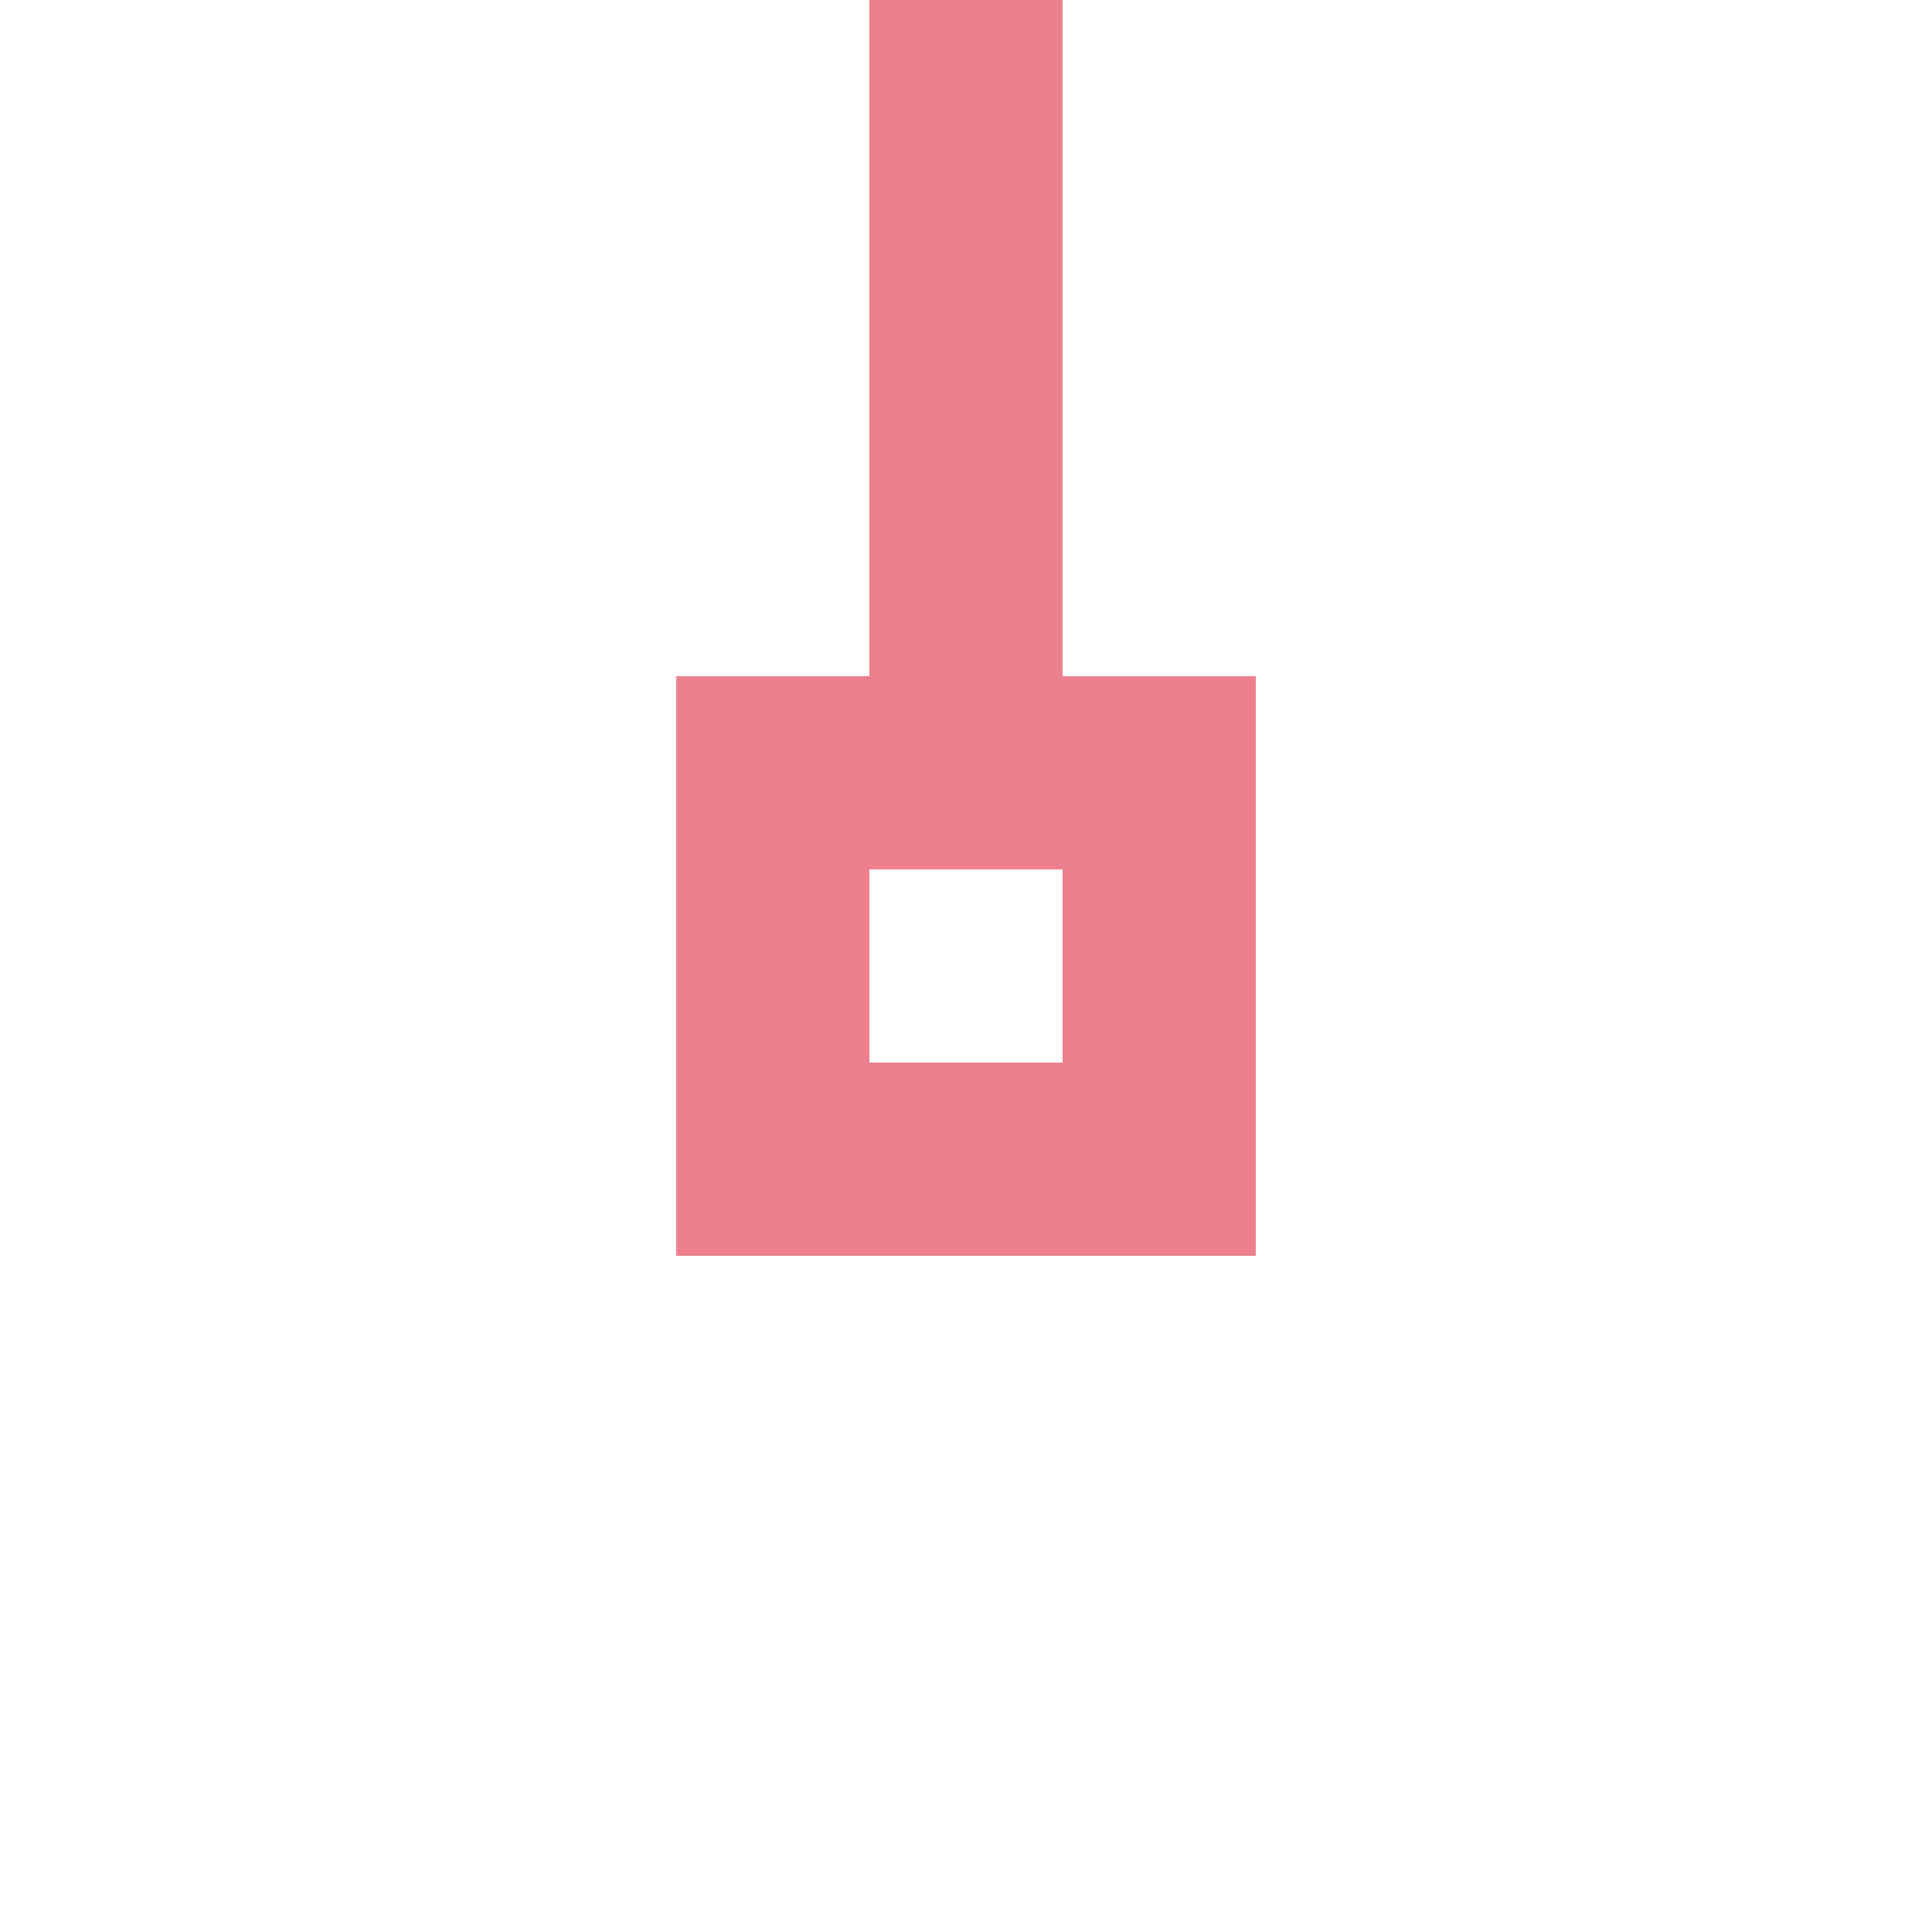 ﻿<?xml version="1.0" encoding="utf-8"?>
<svg version="1.1" xmlns:xlink="http://www.w3.org/1999/xlink" width="20px" height="20px" preserveAspectRatio="xMinYMid meet" viewBox="673 2744  20 18" xmlns="http://www.w3.org/2000/svg">
  <path d="M 683 2750  L 683 2673  " stroke-width="2" stroke="#ec808d" fill="none" />
  <path d="M 686 2750  L 680 2750  L 680 2756  L 686 2756  L 686 2750  Z M 684 2752  L 684 2754  L 682 2754  L 682 2752  L 684 2752  Z M 678.707 2678.107  L 683 2673.814  L 687.293 2678.107  L 688.707 2676.693  L 683.707 2671.693  L 683 2670.986  L 682.293 2671.693  L 677.293 2676.693  L 678.707 2678.107  Z " fill-rule="nonzero" fill="#ec808d" stroke="none" />
</svg>